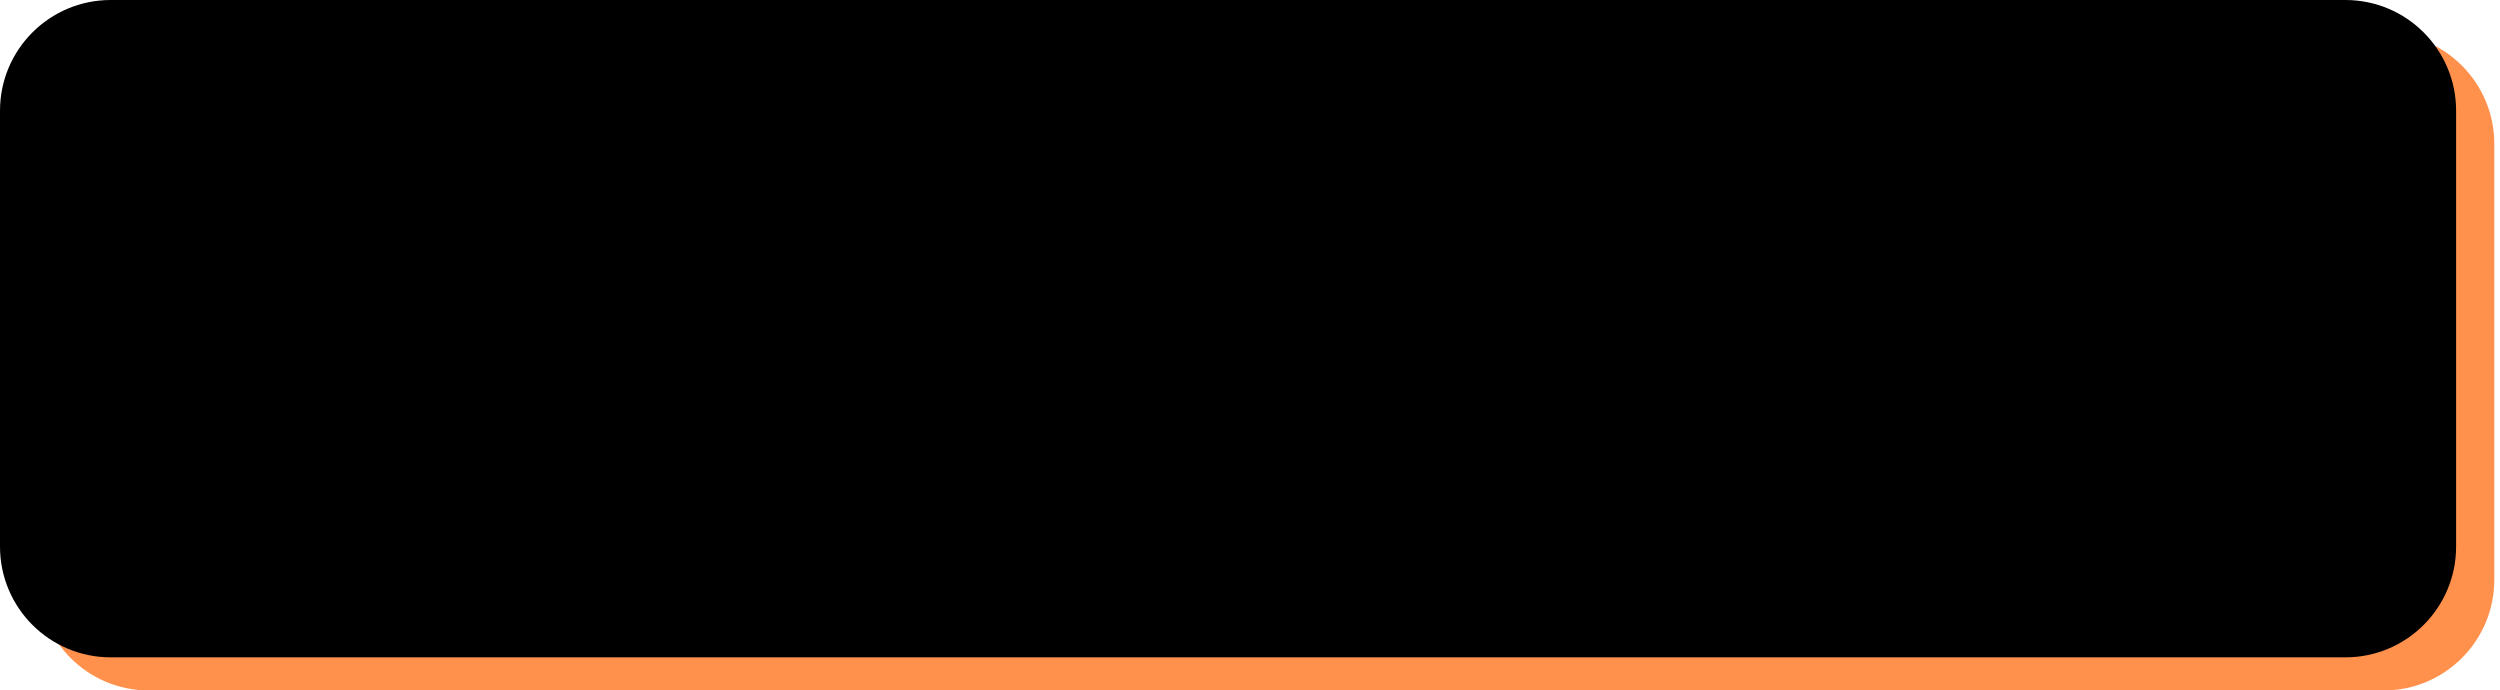 <svg width="210" height="58" viewBox="0 0 210 58" fill="none" xmlns="http://www.w3.org/2000/svg">
<path d="M200.221 2.783H12.51C7.373 2.783 3.209 6.947 3.209 12.084V48.699C3.209 53.836 7.373 58 12.51 58H200.221C205.358 58 209.522 53.836 209.522 48.699V12.084C209.522 6.947 205.358 2.783 200.221 2.783Z" fill="#FF914C"/>
<path d="M197.012 0H9.301C4.164 0 6.10352e-05 4.164 6.10352e-05 9.301V45.916C6.10352e-05 51.053 4.164 55.217 9.301 55.217H197.012C202.149 55.217 206.313 51.053 206.313 45.916V9.301C206.313 4.164 202.149 0 197.012 0Z" fill="black"/>
</svg>

